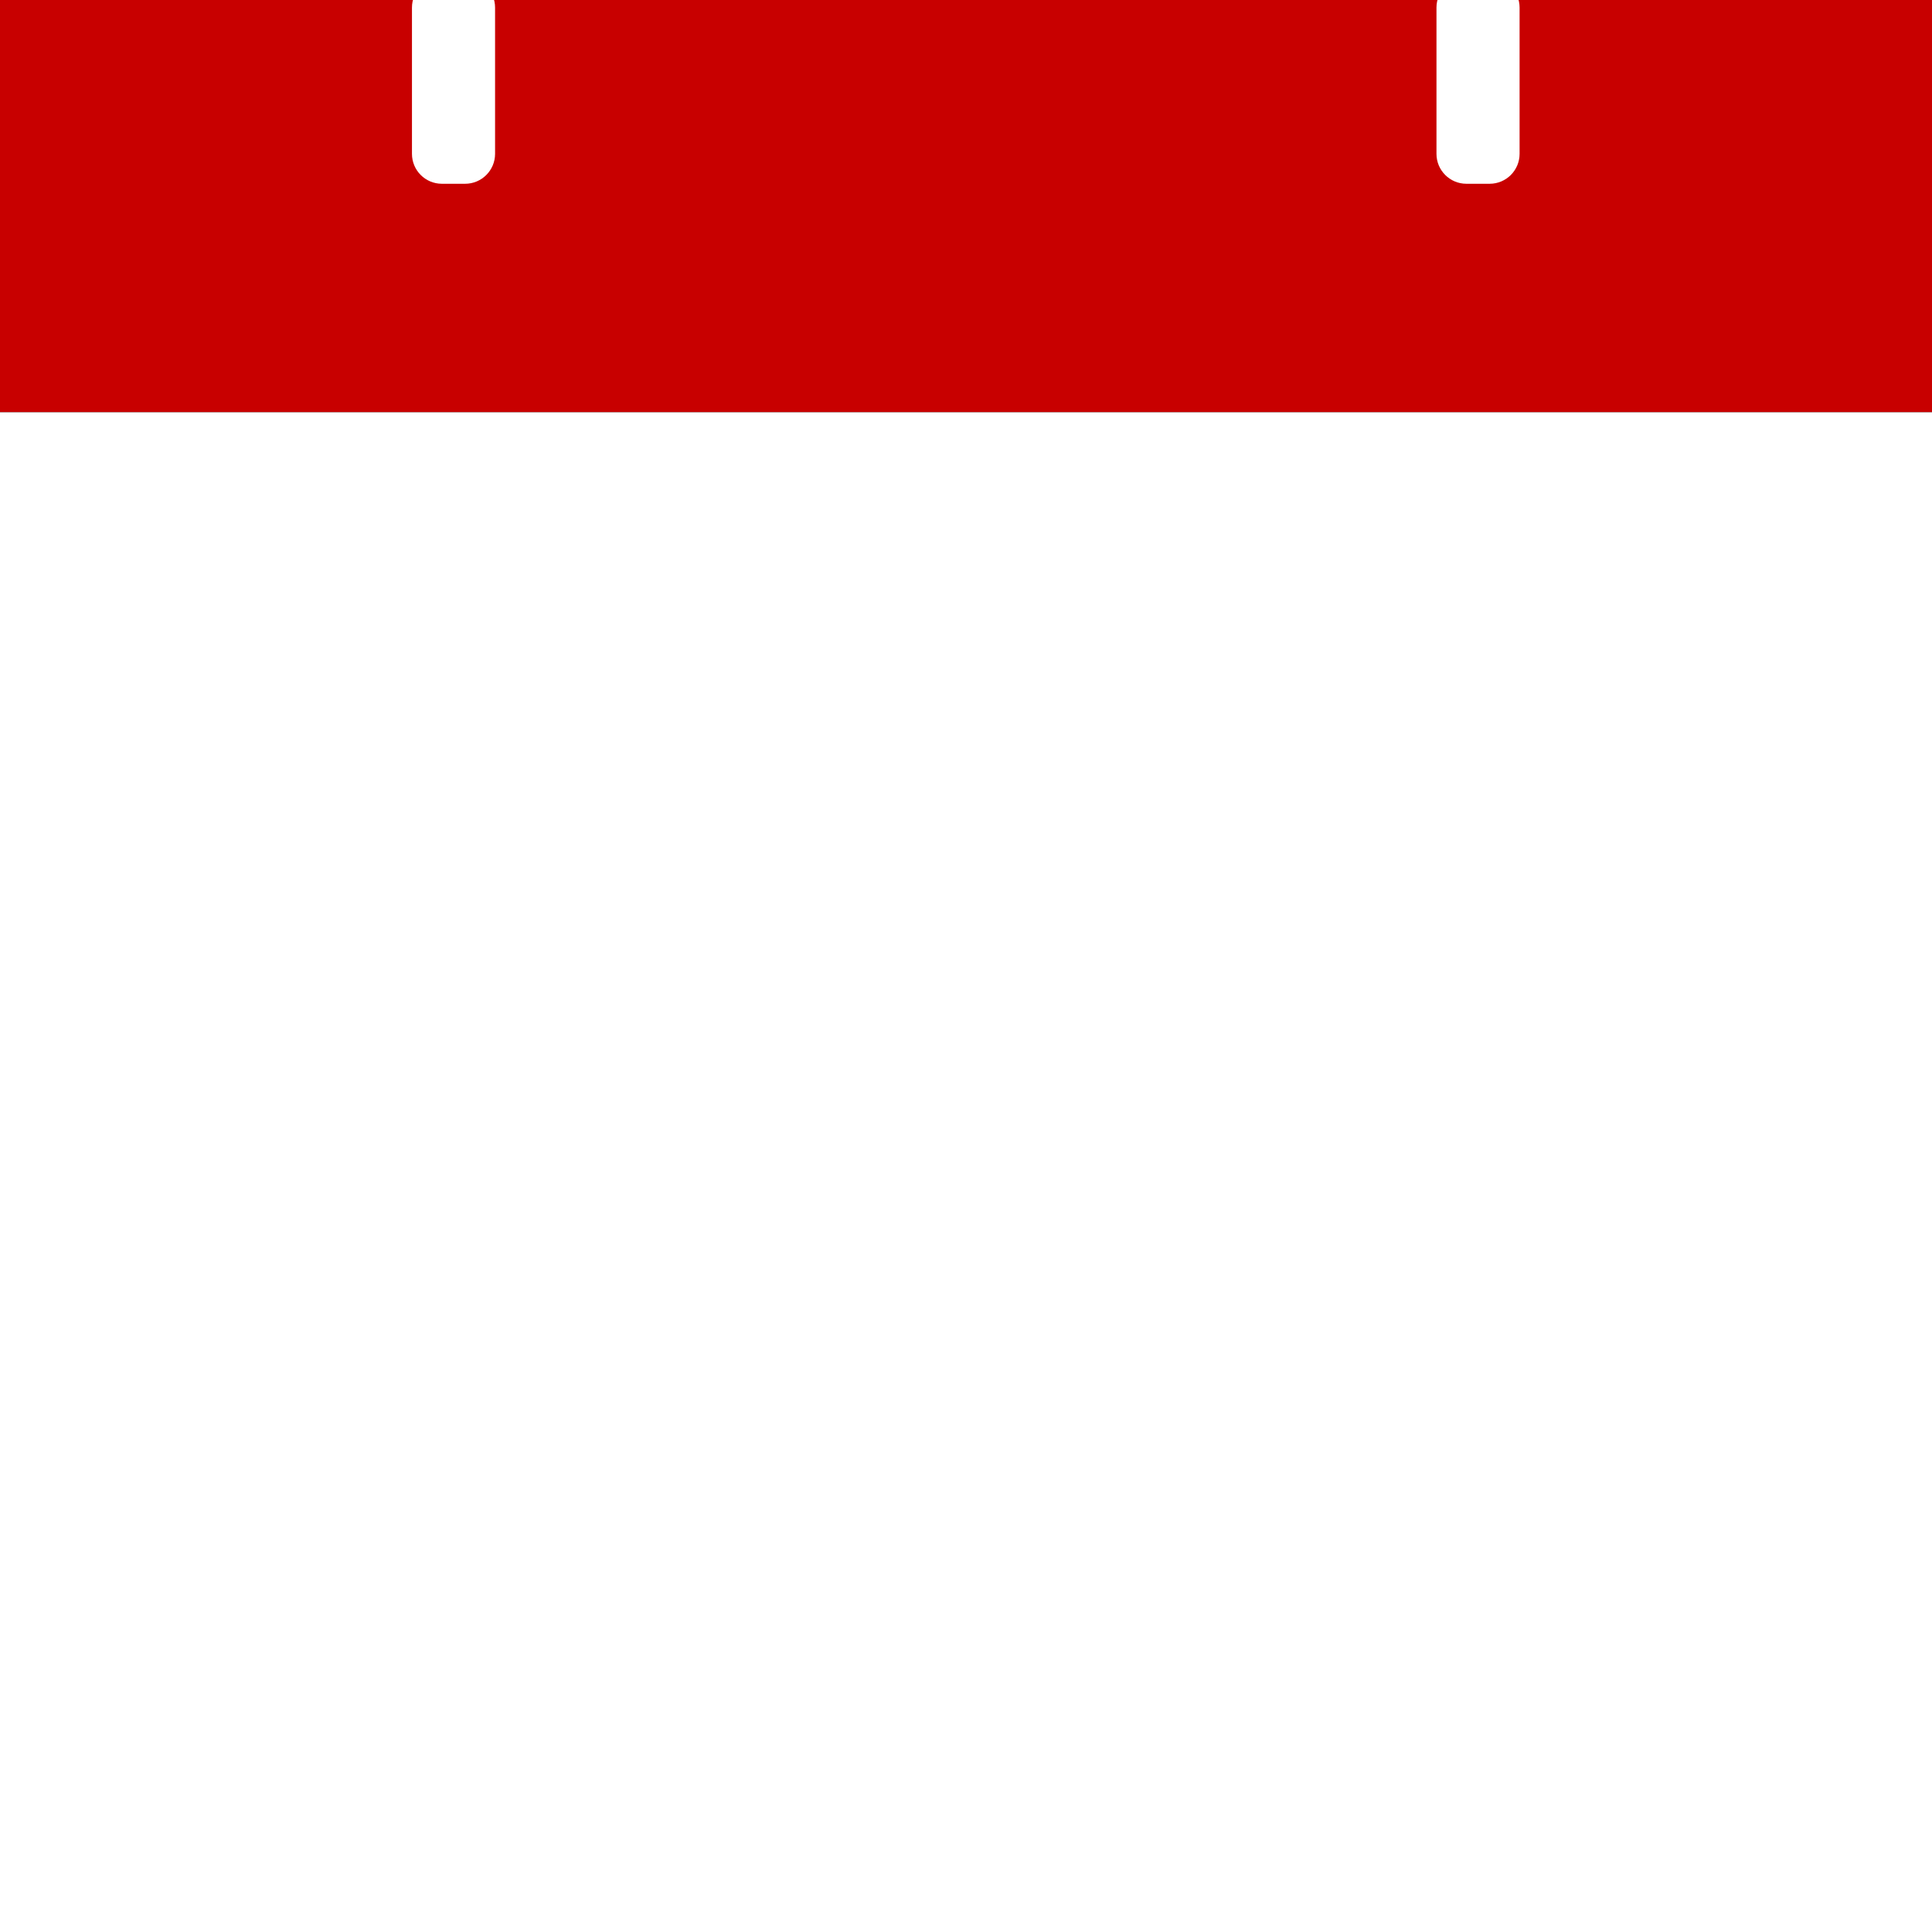 <?xml version="1.0" encoding="UTF-8" standalone="no"?>
<!DOCTYPE svg PUBLIC "-//W3C//DTD SVG 1.1//EN" "http://www.w3.org/Graphics/SVG/1.1/DTD/svg11.dtd">
<svg width="100%" height="100%" viewBox="0 0 1080 1080" version="1.1" xmlns="http://www.w3.org/2000/svg" xmlns:xlink="http://www.w3.org/1999/xlink" xml:space="preserve" xmlns:serif="http://www.serif.com/" style="fill-rule:evenodd;clip-rule:evenodd;stroke-linejoin:round;stroke-miterlimit:2;">
    <rect x="0" y="0" width="1080" height="1080" fill="#333333" stroke="none"/>
    <rect x="0" y="230.413" width="1080" height="849.587" style="fill:white;"/>
    <g transform="matrix(1,0,0,0.964,0,0)">
        <rect x="0" y="0" width="1080" height="238.946" style="fill:rgb(200,0,0);"/>
    </g>
    <g transform="matrix(5.444,0,0,0.5,-1338.96,-12.482)">
        <path d="M296.787,33.453C296.787,14.99 295.41,0 293.714,0L291.325,0C289.629,0 288.253,14.99 288.253,33.453L288.253,196.96C288.253,215.423 289.629,230.413 291.325,230.413L293.714,230.413C295.41,230.413 296.787,215.423 296.787,196.96L296.787,33.453Z" style="fill:white;"/>
    </g>
    <g transform="matrix(5.444,0,0,0.5,-766.251,-12.482)">
        <path d="M296.787,33.453C296.787,14.99 295.41,0 293.714,0L291.325,0C289.629,0 288.253,14.99 288.253,33.453L288.253,196.96C288.253,215.423 289.629,230.413 291.325,230.413L293.714,230.413C295.41,230.413 296.787,215.423 296.787,196.96L296.787,33.453Z" style="fill:white;"/>
    </g>
</svg>
